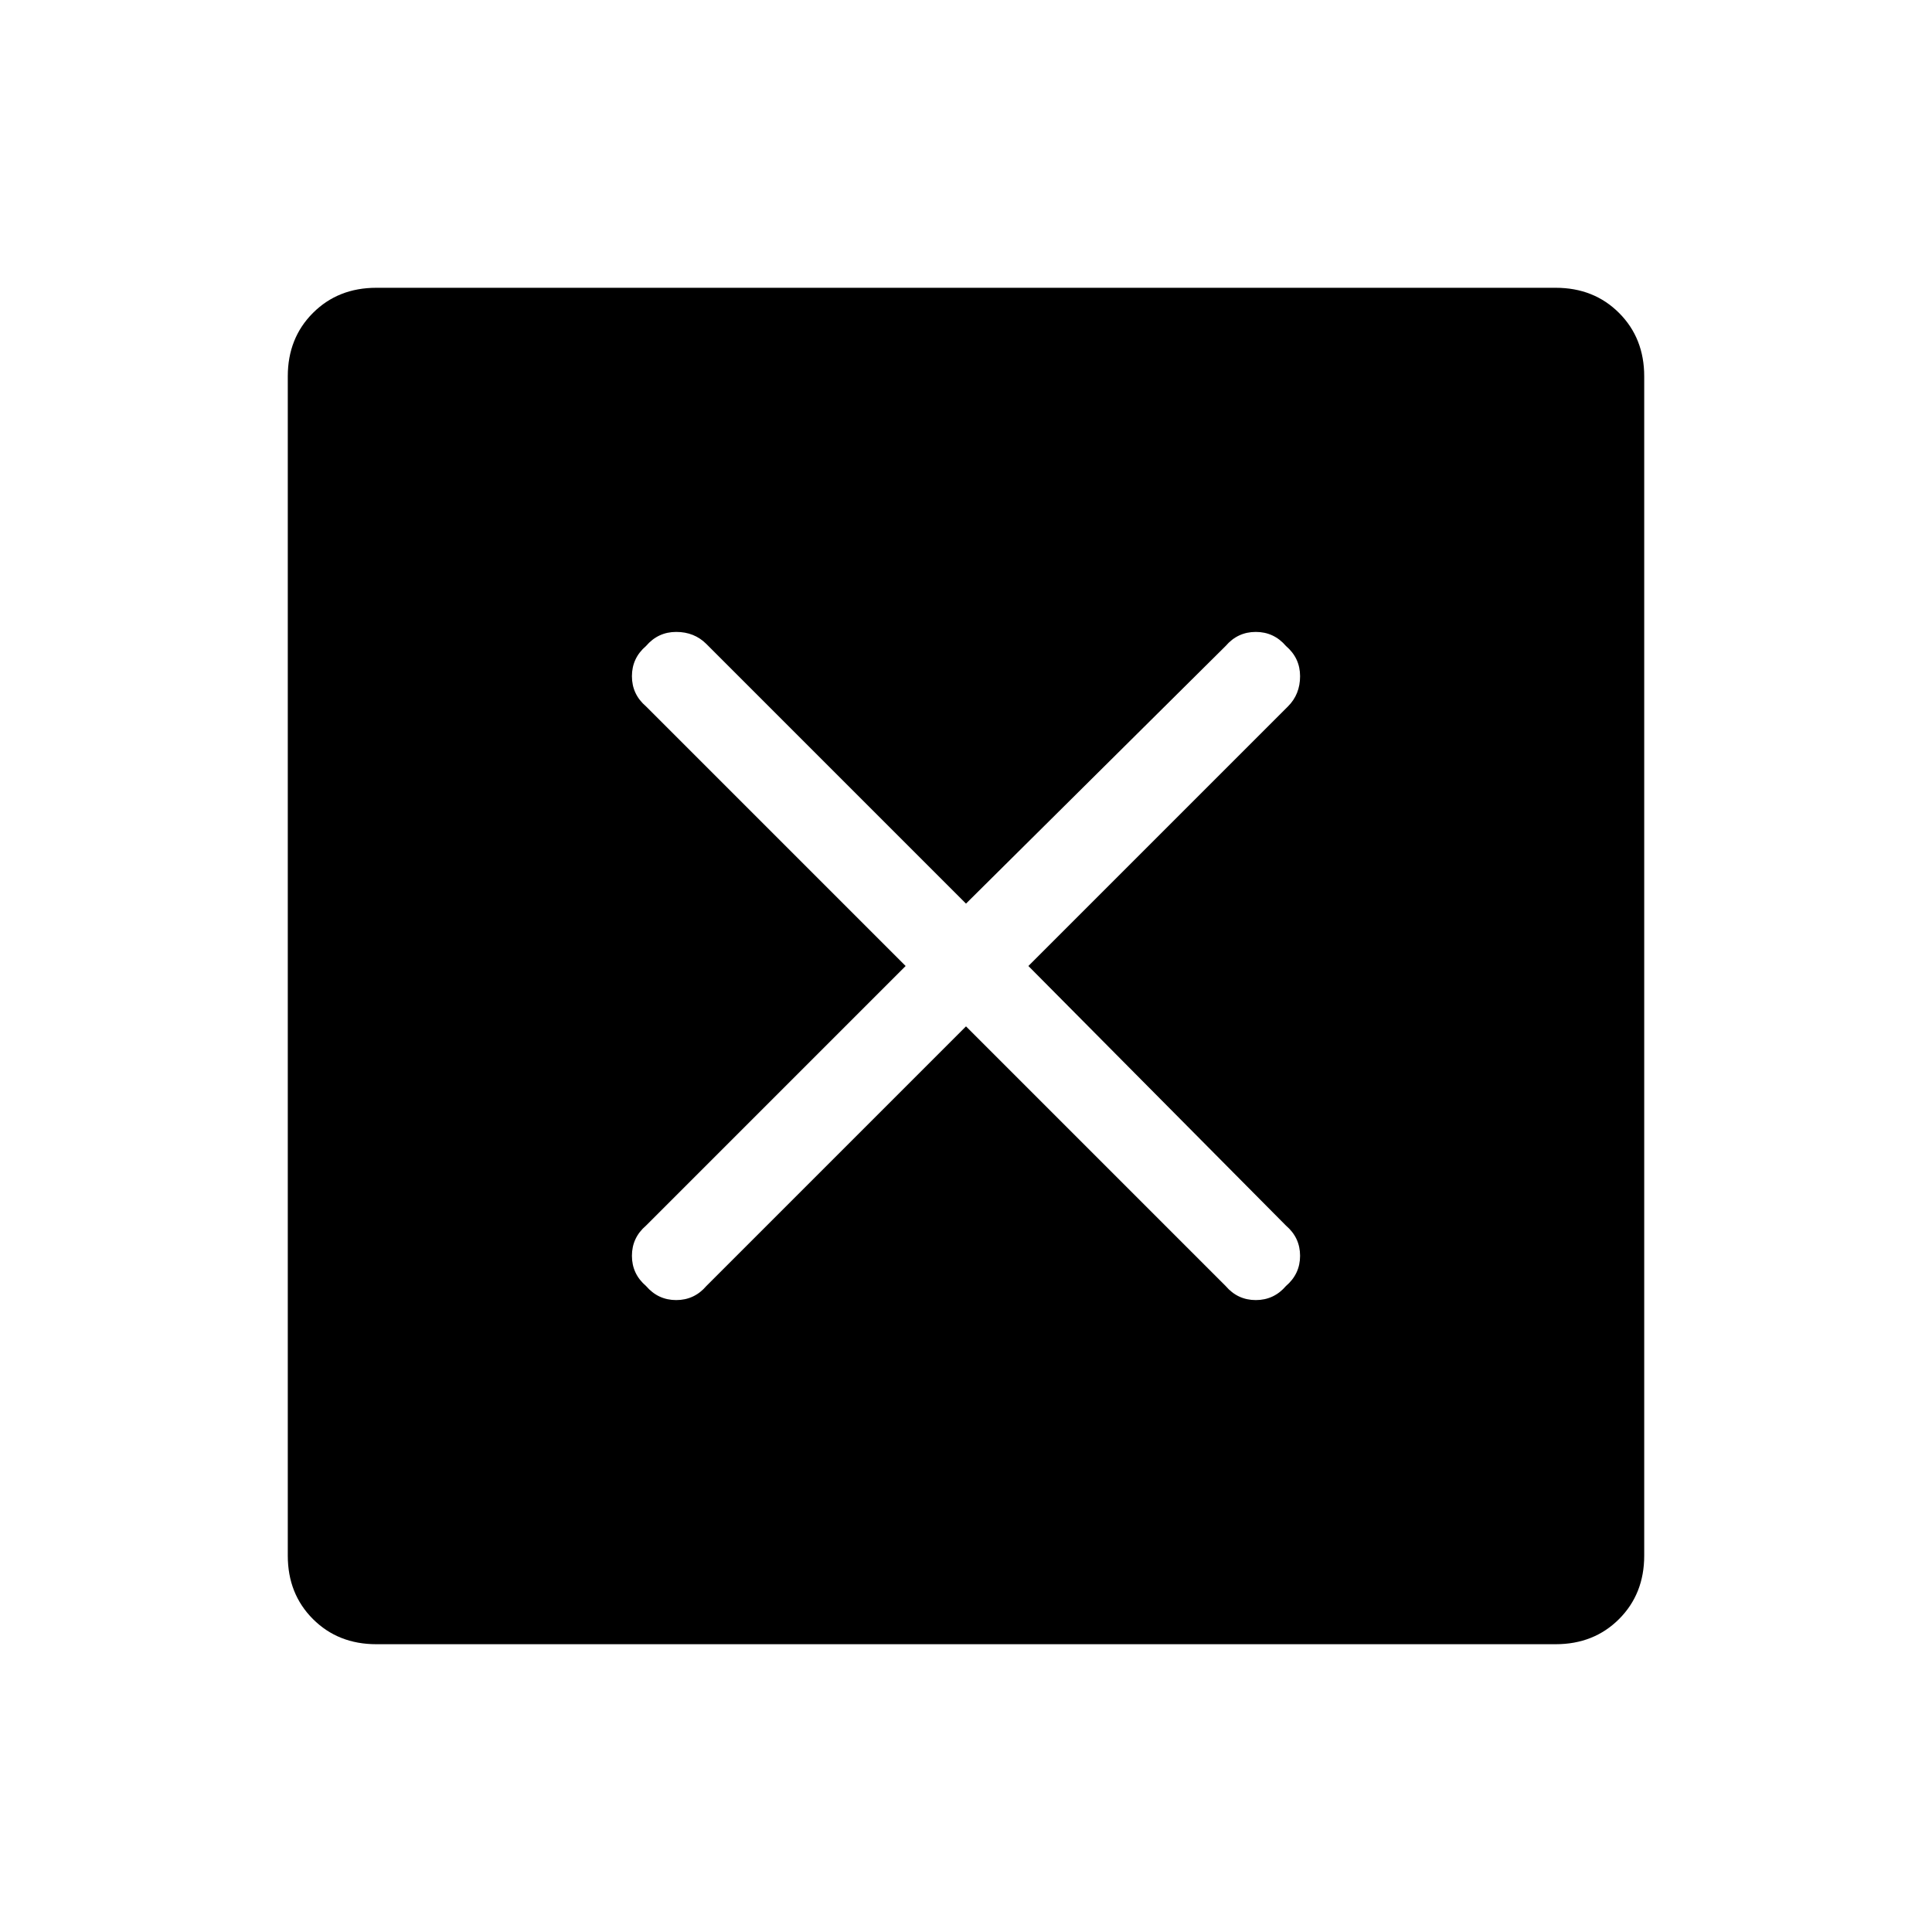 <svg xmlns="http://www.w3.org/2000/svg" height="48" width="48"><path d="M9.35 40.85q-.95 0-1.575-.625T7.15 38.65V9.35q0-.95.625-1.575T9.35 7.15h29.3q.95 0 1.575.625t.625 1.575v29.3q0 .95-.625 1.575t-1.575.625Zm6.7-8.9q.3.35.75.35t.75-.35L24 25.5l6.45 6.45q.3.35.75.35t.75-.35q.35-.3.35-.75t-.35-.75L25.55 24 32 17.55q.3-.3.3-.75t-.35-.75q-.3-.35-.75-.35t-.75.35L24 22.45 17.55 16q-.3-.3-.75-.3t-.75.35q-.35.3-.35.75t.35.75L22.5 24l-6.45 6.45q-.35.3-.35.75t.35.75Z"/></svg>